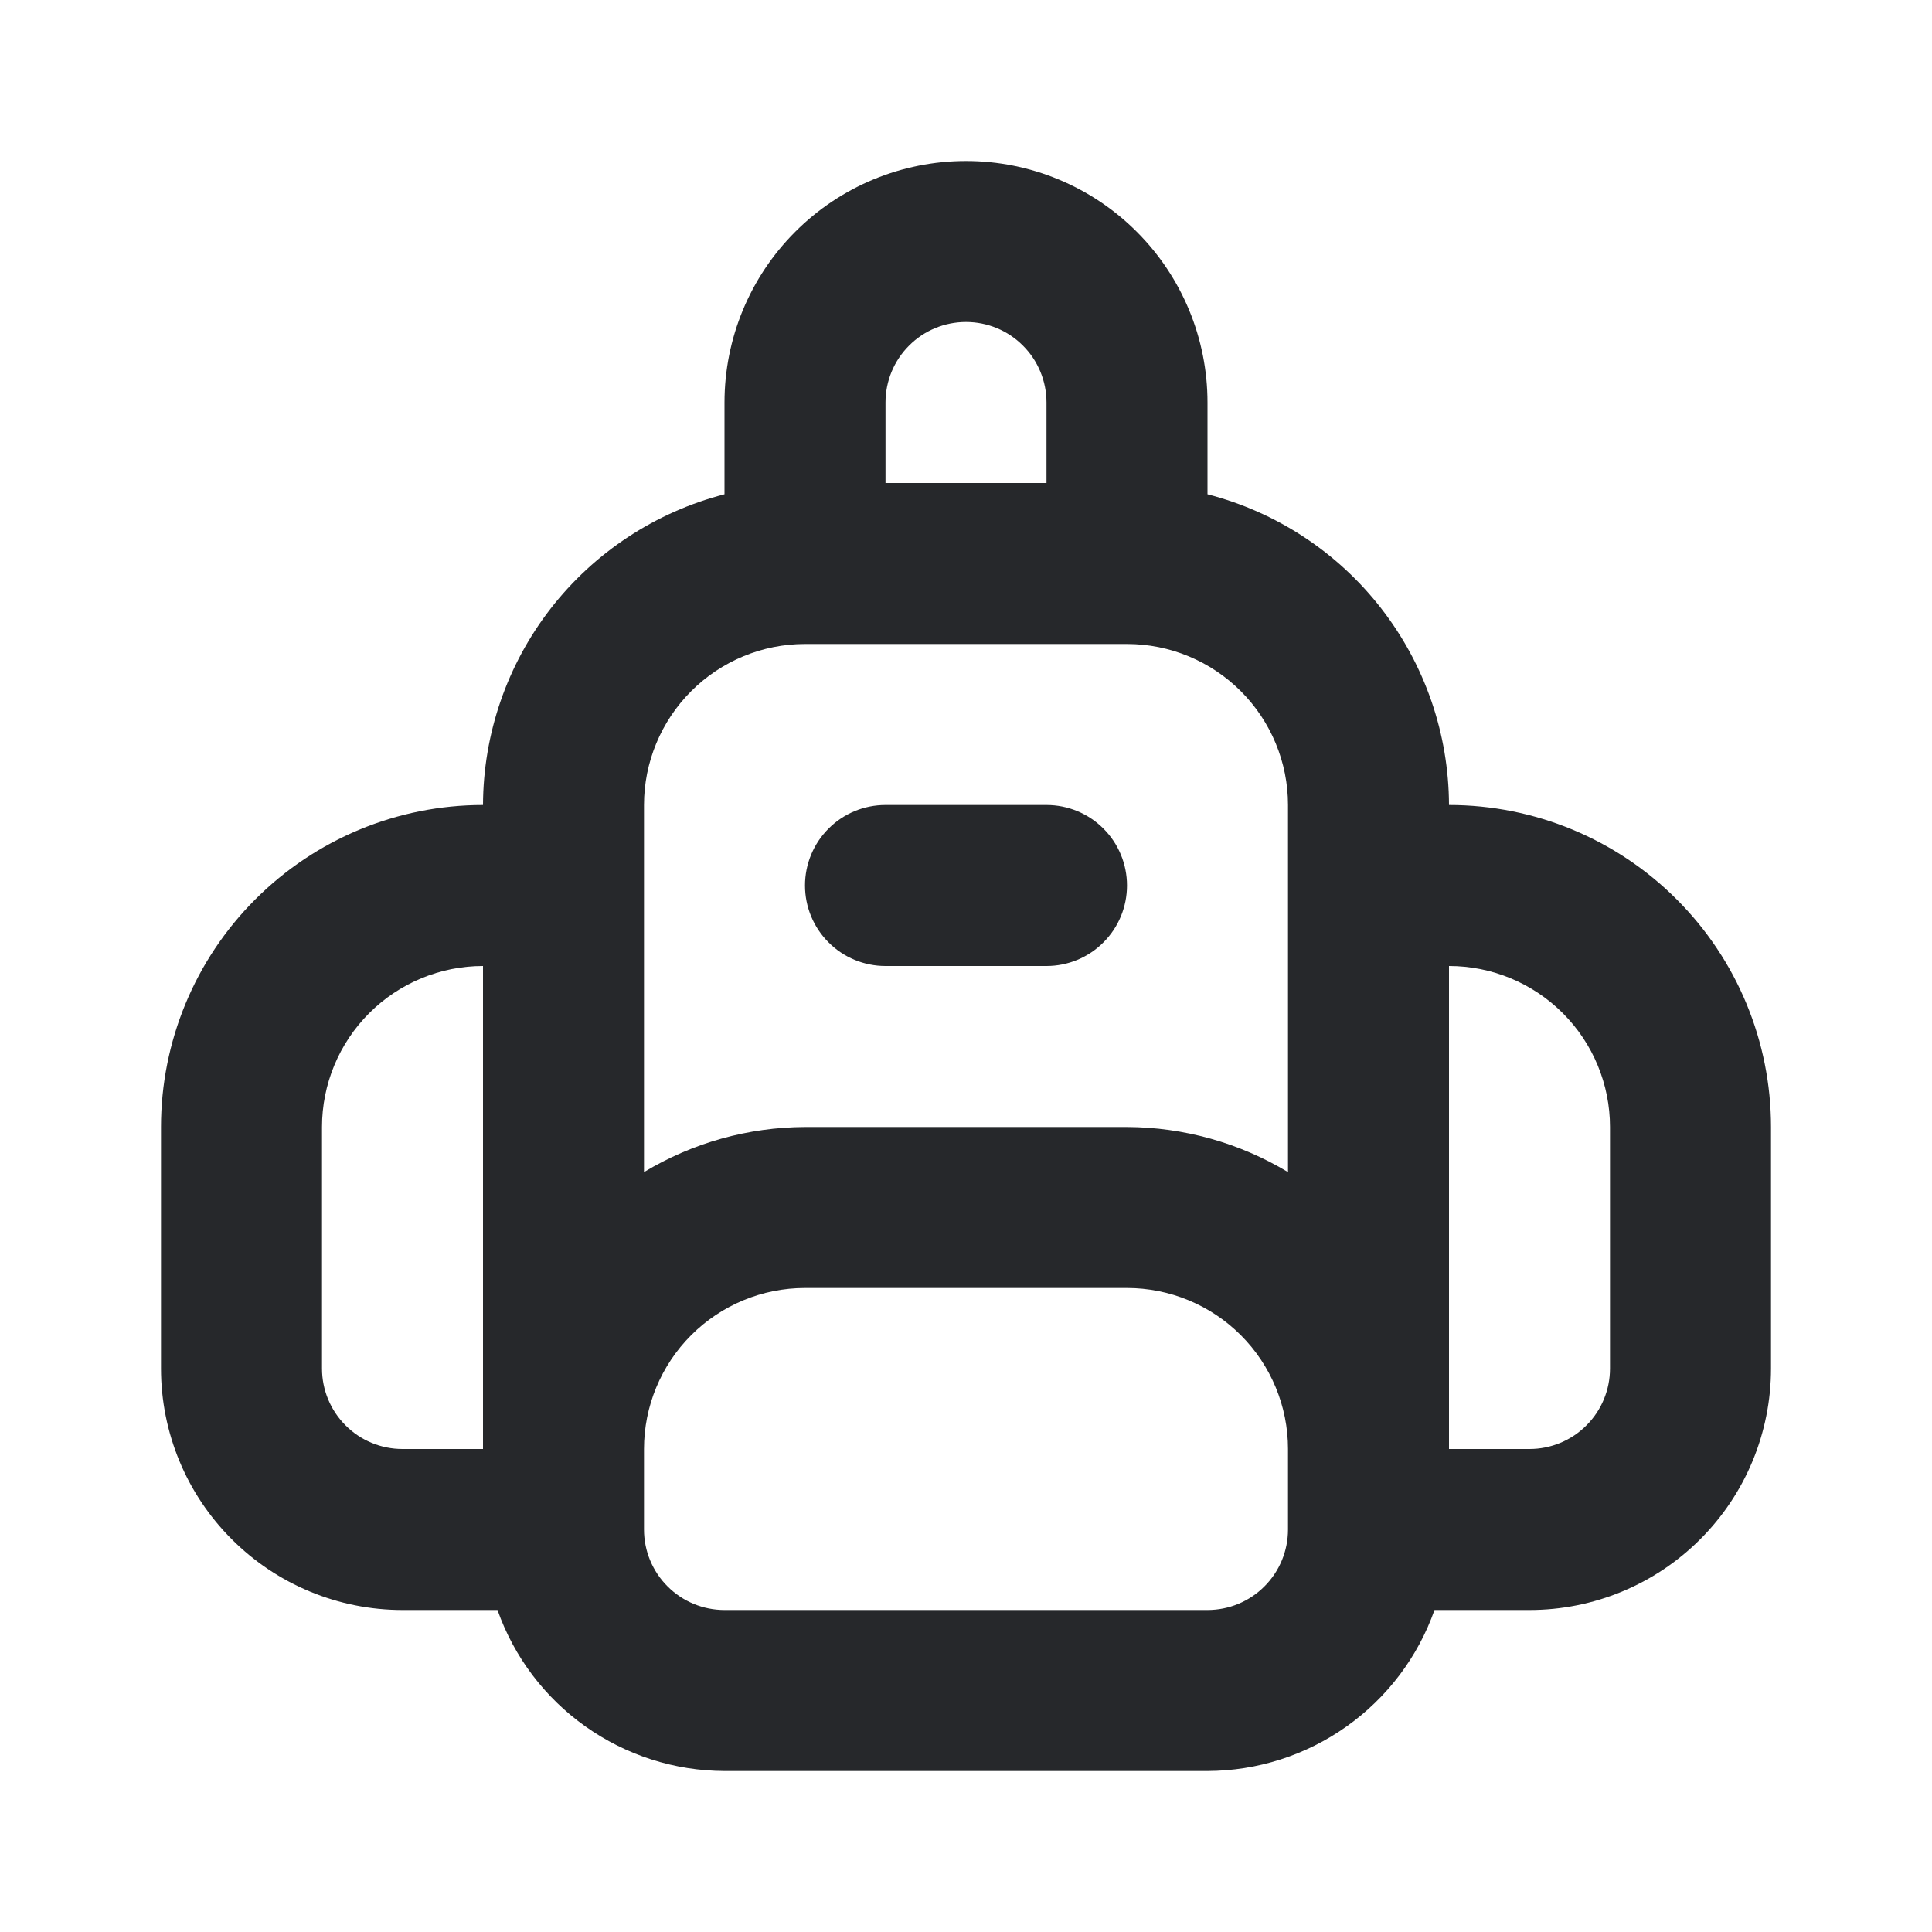 <svg width="24" height="24" viewBox="0 0 24 24" fill="none" xmlns="http://www.w3.org/2000/svg">
<path d="M13 10H11C10.735 10 10.48 10.105 10.293 10.293C10.105 10.48 10 10.735 10 11C10 11.265 10.105 11.52 10.293 11.707C10.48 11.895 10.735 12 11 12H13C13.265 12 13.52 11.895 13.707 11.707C13.895 11.52 14 11.265 14 11C14 10.735 13.895 10.48 13.707 10.293C13.52 10.105 13.265 10 13 10ZM18 10C17.997 9.115 17.701 8.257 17.158 7.558C16.616 6.86 15.857 6.361 15 6.14V5C15 4.204 14.684 3.441 14.121 2.879C13.559 2.316 12.796 2 12 2C11.204 2 10.441 2.316 9.879 2.879C9.316 3.441 9 4.204 9 5V6.14C8.144 6.361 7.385 6.86 6.842 7.558C6.299 8.257 6.003 9.115 6 10C4.939 10 3.922 10.421 3.172 11.172C2.421 11.922 2 12.939 2 14V17C2 17.796 2.316 18.559 2.879 19.121C3.441 19.684 4.204 20 5 20H6.18C6.386 20.584 6.768 21.089 7.273 21.447C7.778 21.805 8.381 21.998 9 22H15C15.619 21.998 16.222 21.805 16.727 21.447C17.232 21.089 17.614 20.584 17.82 20H19C19.796 20 20.559 19.684 21.121 19.121C21.684 18.559 22 17.796 22 17V14C22 12.939 21.579 11.922 20.828 11.172C20.078 10.421 19.061 10 18 10ZM6 18H5C4.735 18 4.48 17.895 4.293 17.707C4.105 17.52 4 17.265 4 17V14C4 13.47 4.211 12.961 4.586 12.586C4.961 12.211 5.47 12 6 12V18ZM11 5C11 4.735 11.105 4.48 11.293 4.293C11.48 4.105 11.735 4 12 4C12.265 4 12.52 4.105 12.707 4.293C12.895 4.48 13 4.735 13 5V6H11V5ZM16 19C16 19.265 15.895 19.52 15.707 19.707C15.52 19.895 15.265 20 15 20H9C8.735 20 8.48 19.895 8.293 19.707C8.105 19.52 8 19.265 8 19V18C8 17.47 8.211 16.961 8.586 16.586C8.961 16.211 9.47 16 10 16H14C14.53 16 15.039 16.211 15.414 16.586C15.789 16.961 16 17.47 16 18V19ZM16 14.56C15.396 14.196 14.705 14.003 14 14H10C9.295 14.003 8.604 14.196 8 14.56V10C8 9.47 8.211 8.961 8.586 8.586C8.961 8.211 9.47 8 10 8H14C14.53 8 15.039 8.211 15.414 8.586C15.789 8.961 16 9.47 16 10V14.56ZM20 17C20 17.265 19.895 17.52 19.707 17.707C19.52 17.895 19.265 18 19 18H18V12C18.53 12 19.039 12.211 19.414 12.586C19.789 12.961 20 13.47 20 14V17Z" fill="#26282B"/>
</svg>
